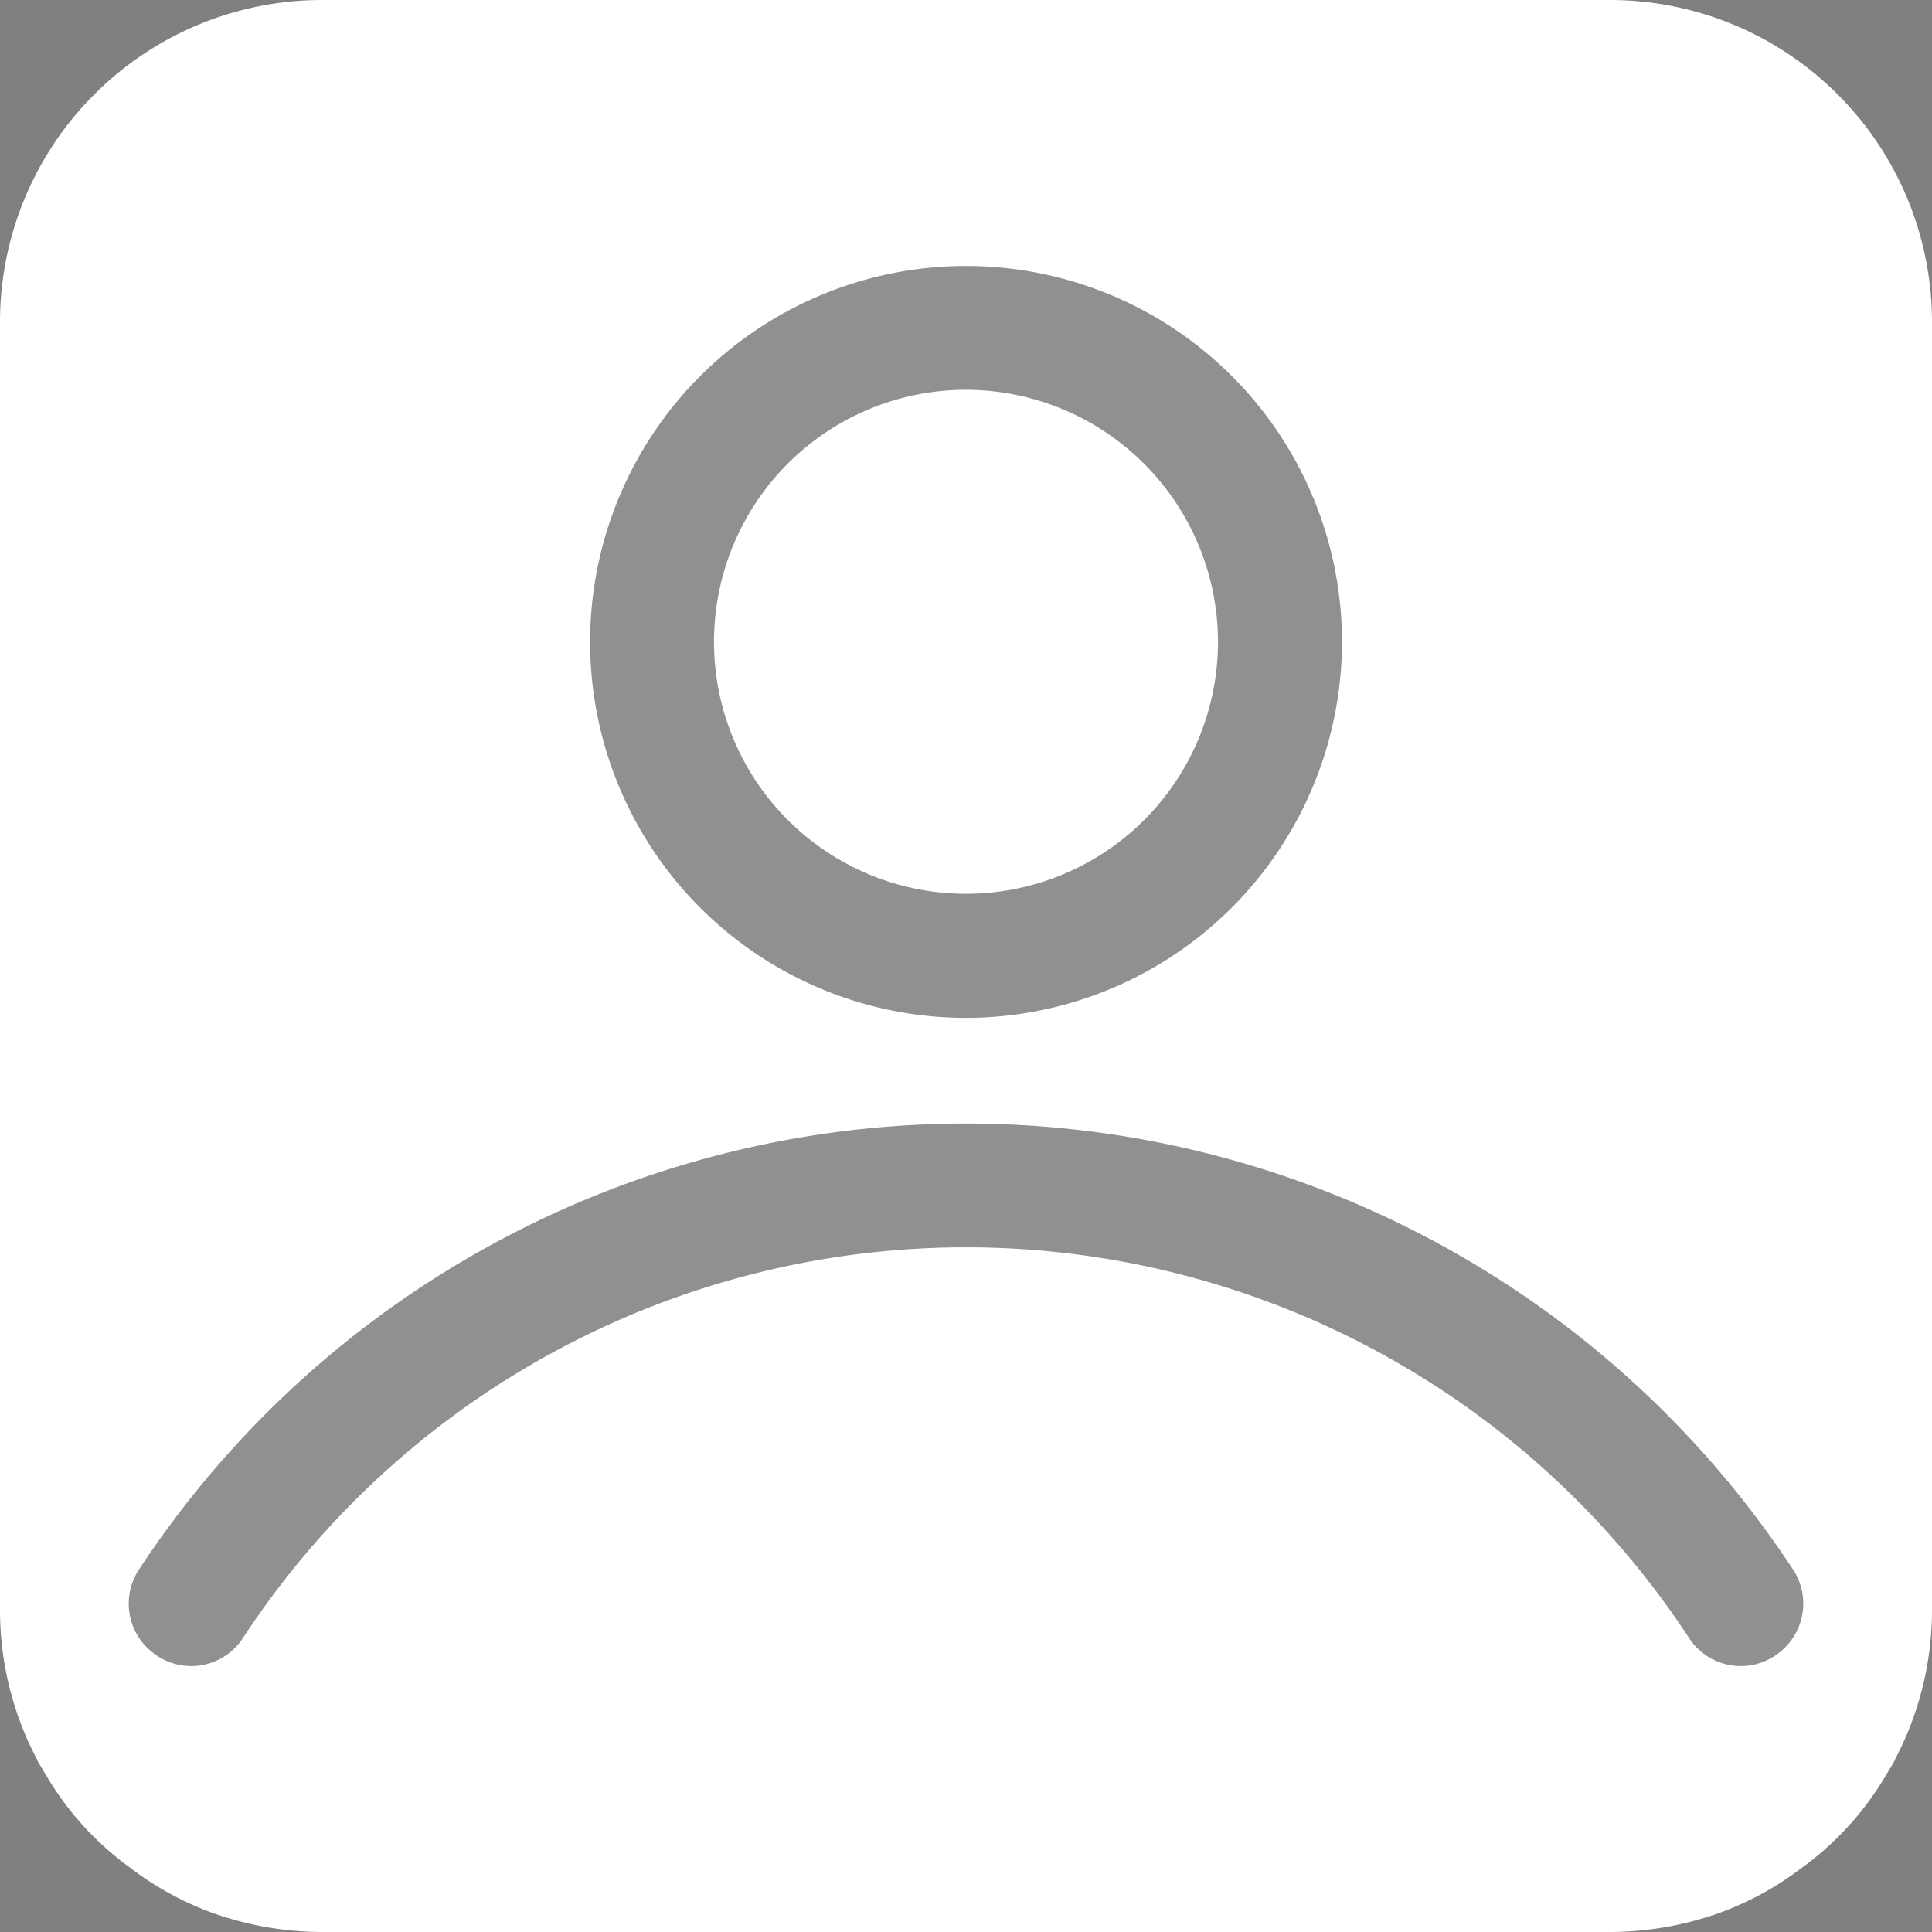<svg id="Group_1" data-name="Group 1" xmlns="http://www.w3.org/2000/svg" viewBox="0 0 46 46">
  <rect x="0" y="0" width="46" height="46" fill="#808080" stroke="none"/>
  <defs>
    <style>
      .cls-1 {
        fill: #fff;
      }

      .cls-2 {
        fill: #232323;
        opacity: 0.5;
      }
    </style>
  </defs>
  <path id="Path_1" data-name="Path 1" class="cls-1" d="M38.333,0H7.667A7.67,7.67,0,0,0,0,7.667V38.333a7.616,7.616,0,0,0,.889,3.573c.016.015,0,.015,0,.015l.276.46a7.275,7.275,0,0,0,1.948,2.1A7.361,7.361,0,0,0,5.045,45.54,7.793,7.793,0,0,0,7.667,46H38.333a7.793,7.793,0,0,0,2.622-.46,7.361,7.361,0,0,0,1.932-1.058,7.275,7.275,0,0,0,1.948-2.1l.276-.46s-.016,0,0-.015A7.616,7.616,0,0,0,46,38.333V7.667A7.67,7.67,0,0,0,38.333,0Z"/>
  <path id="Path_2" data-name="Path 2" class="cls-2" d="M23,24.235a8.951,8.951,0,1,1,8.952-8.95A8.96,8.96,0,0,1,23,24.235ZM23,9.281a6,6,0,1,0,6,6A6.01,6.01,0,0,0,23,9.281ZM3.625,39.338a1.469,1.469,0,0,0,2.149-.322,20.582,20.582,0,0,1,34.452,0,1.469,1.469,0,0,0,2.149.322h0a1.474,1.474,0,0,0,.332-1.944,23.567,23.567,0,0,0-39.414,0,1.474,1.474,0,0,0,.332,1.944Z"/>
</svg>
